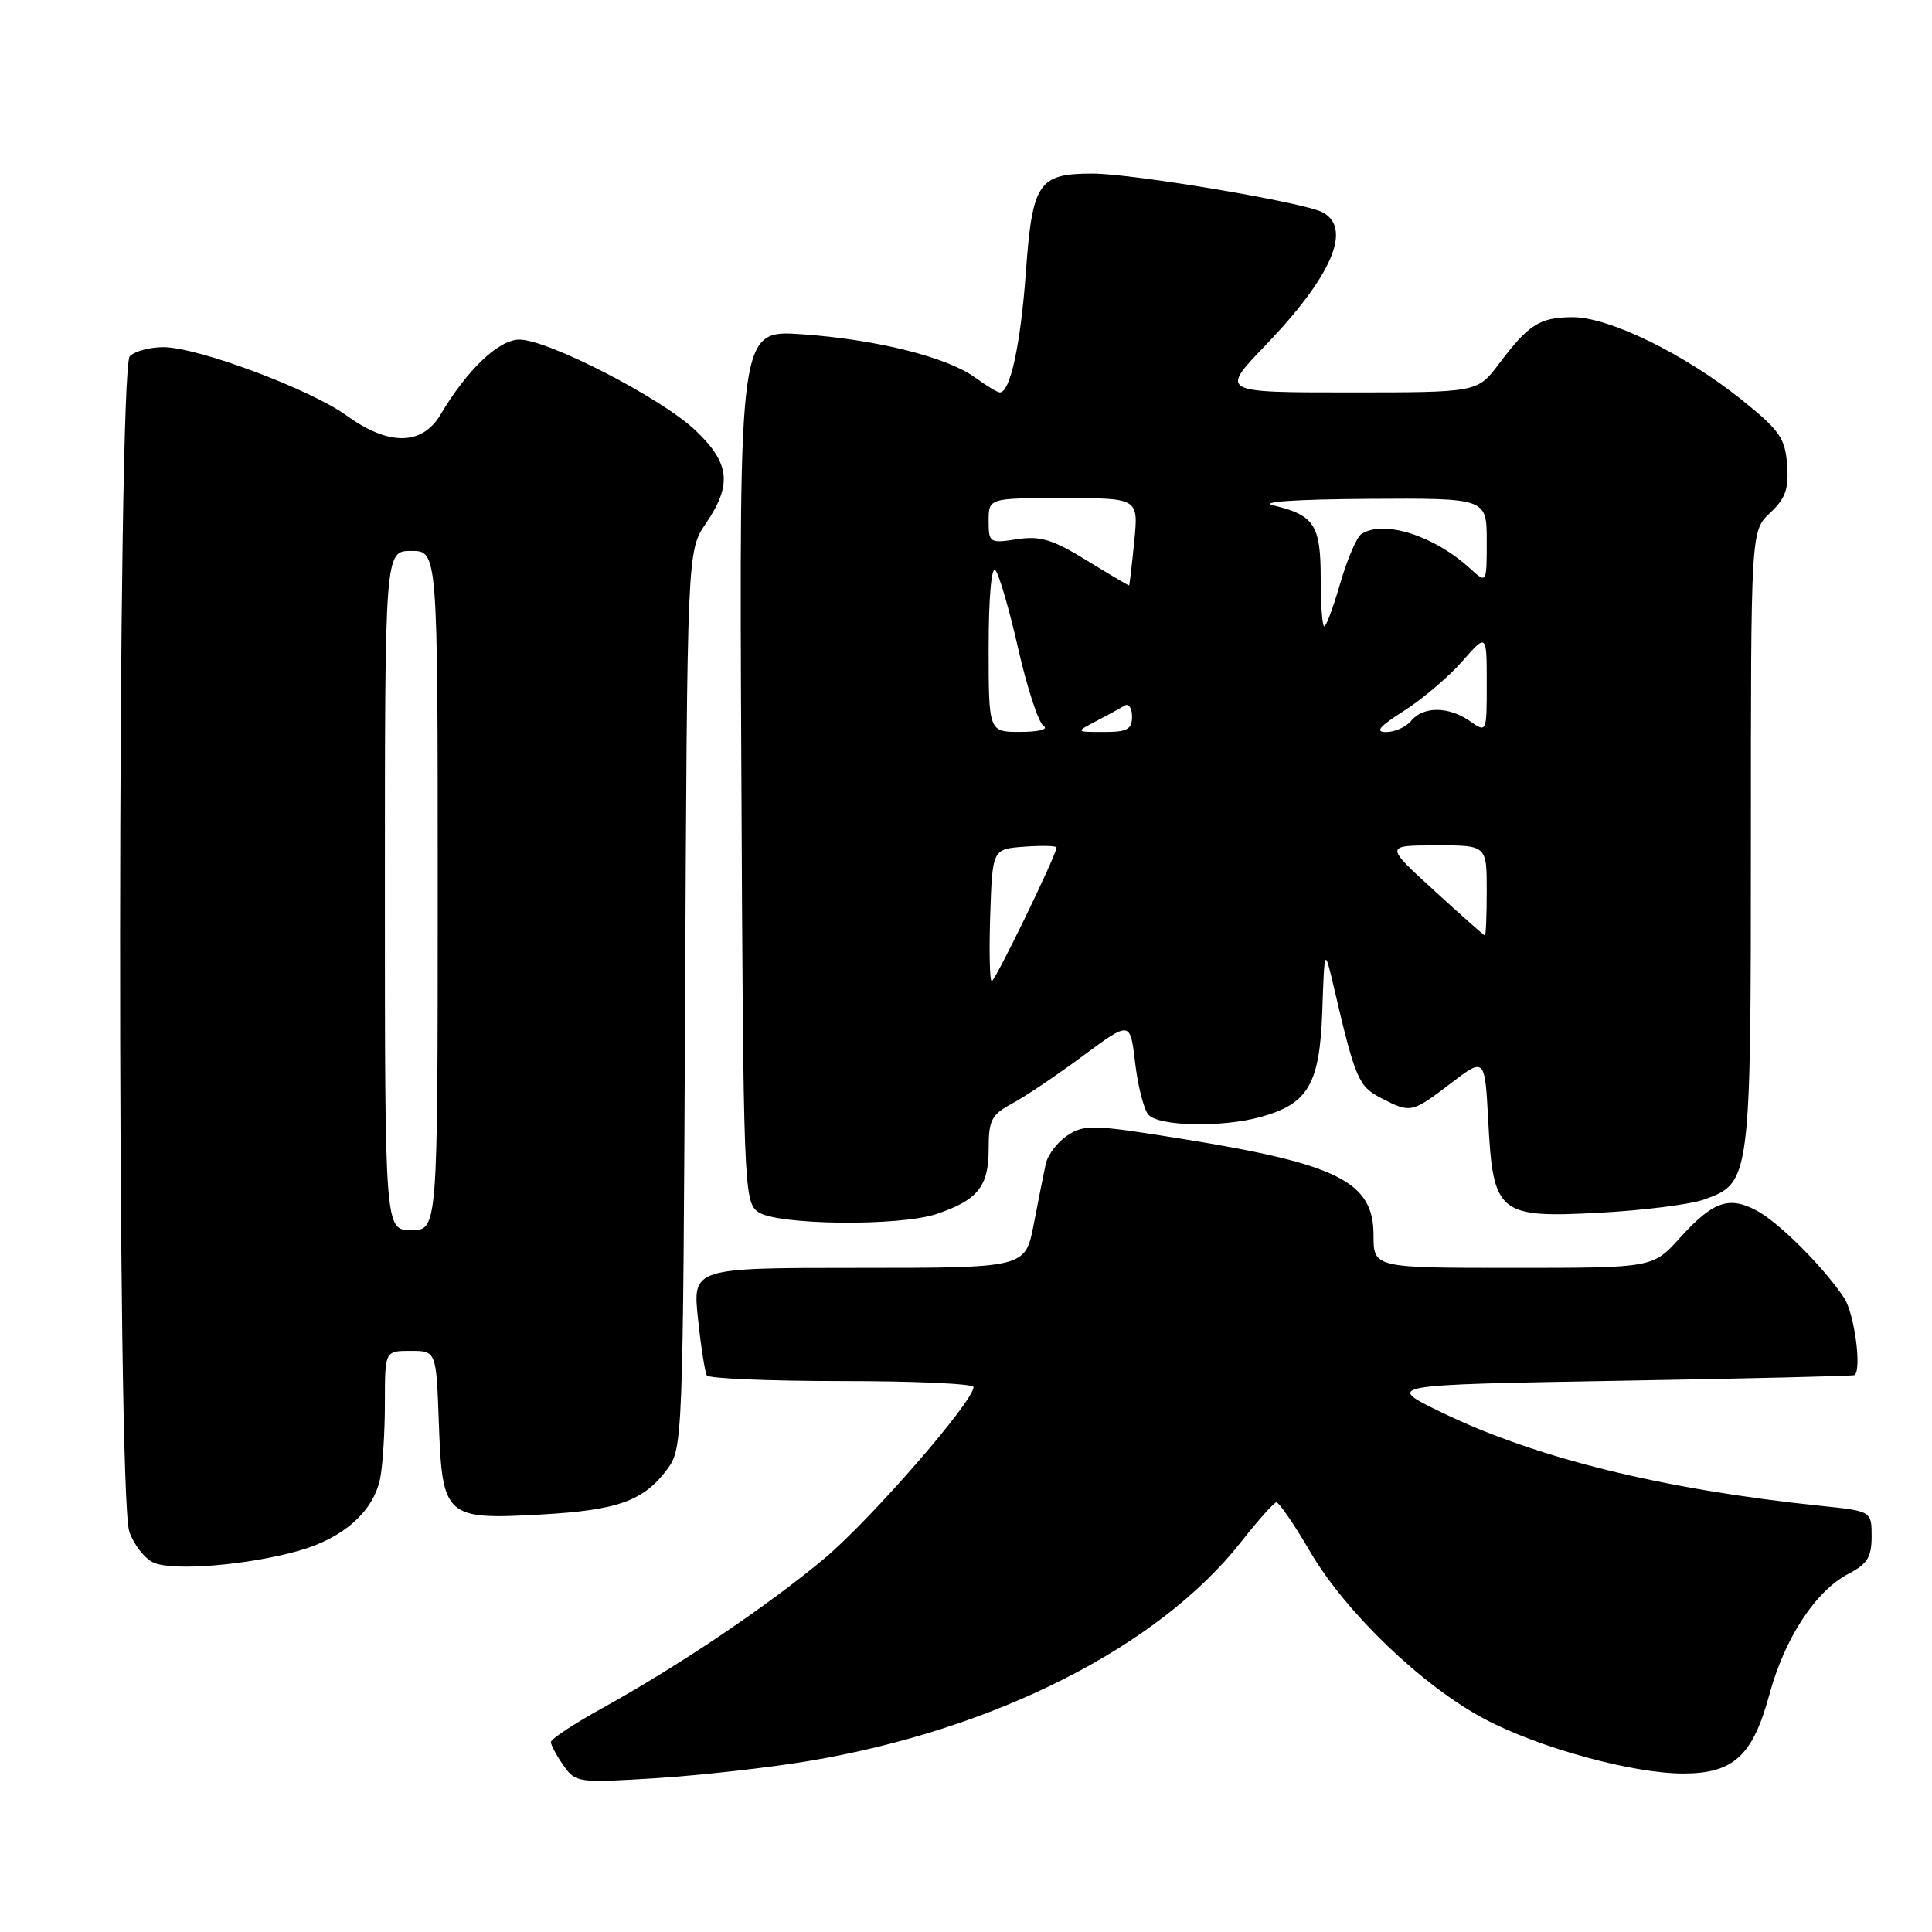 <?xml version="1.0" encoding="UTF-8" standalone="no"?>
<!DOCTYPE svg PUBLIC "-//W3C//DTD SVG 1.1//EN" "http://www.w3.org/Graphics/SVG/1.1/DTD/svg11.dtd" >
<svg xmlns="http://www.w3.org/2000/svg" xmlns:xlink="http://www.w3.org/1999/xlink" version="1.1" viewBox="0 0 256 256">
 <g >
 <path fill="currentColor"
d=" M 107.00 233.37 C 131.76 229.25 153.55 218.21 164.50 204.25 C 166.70 201.44 168.78 199.12 169.12 199.07 C 169.46 199.03 171.47 201.96 173.59 205.59 C 178.31 213.66 188.45 223.39 196.70 227.77 C 203.90 231.59 216.31 235.00 223.03 235.00 C 229.69 235.00 232.25 232.66 234.45 224.55 C 236.48 217.04 240.59 210.78 244.98 208.51 C 247.43 207.24 248.00 206.32 248.00 203.59 C 248.00 200.23 248.00 200.23 241.25 199.53 C 220.31 197.35 203.51 193.21 191.00 187.14 C 183.50 183.50 183.50 183.50 214.50 182.96 C 231.55 182.67 245.61 182.33 245.75 182.21 C 246.71 181.40 245.70 173.99 244.35 171.97 C 241.58 167.82 235.66 161.92 232.70 160.37 C 229.05 158.45 226.94 159.22 222.58 164.04 C 219.01 168.00 219.01 168.00 200.50 168.00 C 182.00 168.00 182.00 168.00 182.00 163.65 C 182.00 156.60 177.31 154.24 156.73 150.92 C 144.90 149.01 143.69 148.97 141.46 150.44 C 140.12 151.31 138.82 153.03 138.56 154.26 C 138.29 155.49 137.58 159.09 136.97 162.25 C 135.86 168.00 135.86 168.00 113.81 168.00 C 91.77 168.00 91.77 168.00 92.49 174.75 C 92.88 178.46 93.41 181.84 93.66 182.25 C 93.91 182.66 101.97 183.00 111.56 183.00 C 121.15 183.00 129.00 183.35 129.00 183.79 C 129.00 185.70 115.33 201.41 109.22 206.52 C 101.68 212.82 89.86 220.79 79.75 226.37 C 76.04 228.42 73.00 230.43 73.00 230.83 C 73.00 231.23 73.74 232.62 74.65 233.91 C 76.27 236.22 76.55 236.26 86.90 235.62 C 92.73 235.25 101.78 234.24 107.00 233.37 Z  M 39.60 205.48 C 45.53 203.80 49.50 200.26 50.38 195.86 C 50.72 194.15 51.00 189.66 51.00 185.88 C 51.00 179.00 51.00 179.00 54.40 179.00 C 57.81 179.00 57.81 179.00 58.15 188.58 C 58.60 201.03 59.01 201.39 71.69 200.68 C 81.86 200.11 85.30 198.88 88.41 194.68 C 90.47 191.90 90.50 190.92 90.78 132.43 C 91.06 73.00 91.06 73.00 93.53 69.36 C 97.04 64.20 96.72 61.37 92.14 57.02 C 87.65 52.75 72.62 45.00 68.82 45.00 C 66.09 45.00 61.89 49.00 58.39 54.91 C 55.95 59.05 51.51 59.11 45.95 55.08 C 41.12 51.58 26.19 46.00 21.65 46.00 C 19.86 46.00 17.86 46.54 17.20 47.20 C 15.54 48.86 15.46 198.16 17.13 202.93 C 17.74 204.70 19.21 206.57 20.38 207.07 C 23.02 208.20 32.84 207.39 39.60 205.48 Z  M 124.10 160.86 C 129.53 159.03 131.00 157.22 131.00 152.30 C 131.00 148.40 131.35 147.72 134.15 146.20 C 135.89 145.27 140.11 142.42 143.53 139.88 C 149.76 135.27 149.76 135.27 150.41 140.82 C 150.77 143.87 151.55 146.96 152.15 147.68 C 153.45 149.25 161.92 149.43 167.07 148.00 C 173.36 146.25 174.87 143.64 175.21 133.98 C 175.50 125.50 175.50 125.50 176.79 131.00 C 179.58 142.96 180.01 143.95 182.99 145.49 C 186.92 147.53 187.07 147.49 192.23 143.55 C 196.75 140.10 196.75 140.10 197.20 148.52 C 197.84 160.85 198.53 161.41 212.00 160.69 C 217.78 160.38 223.98 159.59 225.78 158.95 C 231.96 156.75 232.00 156.45 232.00 111.22 C 232.00 70.35 232.00 70.35 234.55 67.96 C 236.60 66.03 237.04 64.78 236.80 61.57 C 236.54 58.06 235.81 57.02 230.85 53.03 C 223.25 46.92 213.17 41.99 208.34 42.03 C 203.98 42.07 202.58 42.96 198.59 48.25 C 195.76 52.00 195.76 52.00 178.72 52.00 C 161.68 52.00 161.68 52.00 167.69 45.75 C 176.49 36.58 179.21 30.25 175.25 28.13 C 172.80 26.82 150.10 23.00 144.78 23.00 C 137.59 23.00 136.79 24.17 135.93 36.10 C 135.23 45.70 133.86 52.00 132.48 52.00 C 132.17 52.00 130.70 51.11 129.21 50.03 C 125.48 47.31 116.09 44.97 106.23 44.29 C 97.95 43.72 97.95 43.72 98.23 101.44 C 98.49 157.26 98.56 159.21 100.44 160.58 C 102.85 162.34 119.11 162.53 124.10 160.86 Z  M 51.00 118.00 C 51.00 73.00 51.00 73.00 54.50 73.00 C 58.00 73.00 58.00 73.00 58.00 118.00 C 58.00 163.00 58.00 163.00 54.50 163.00 C 51.00 163.00 51.00 163.00 51.00 118.00 Z  M 131.21 121.25 C 131.50 112.50 131.50 112.50 135.75 112.19 C 138.09 112.02 140.00 112.07 140.00 112.30 C 140.00 113.24 131.87 130.00 131.41 130.00 C 131.14 130.00 131.05 126.06 131.21 121.25 Z  M 190.00 117.97 C 183.50 112.03 183.50 112.03 190.25 112.02 C 197.00 112.00 197.00 112.00 197.00 118.00 C 197.00 121.30 196.89 123.98 196.75 123.96 C 196.61 123.93 193.57 121.24 190.00 117.97 Z  M 131.00 85.80 C 131.00 79.24 131.37 74.99 131.89 75.55 C 132.37 76.07 133.74 80.76 134.92 85.96 C 136.10 91.16 137.61 95.77 138.28 96.19 C 138.97 96.63 137.65 96.98 135.25 96.98 C 131.00 97.00 131.00 97.00 131.00 85.80 Z  M 145.25 95.55 C 146.76 94.77 148.45 93.84 149.00 93.50 C 149.55 93.16 150.00 93.81 150.00 94.94 C 150.00 96.65 149.37 97.00 146.25 96.99 C 142.50 96.99 142.50 96.99 145.25 95.55 Z  M 186.05 94.18 C 188.50 92.62 191.96 89.68 193.75 87.64 C 197.00 83.93 197.00 83.93 197.00 90.52 C 197.00 97.11 197.00 97.11 194.78 95.56 C 191.96 93.59 188.61 93.56 187.00 95.50 C 186.32 96.33 184.82 97.00 183.68 97.00 C 182.14 97.00 182.76 96.27 186.05 94.18 Z  M 175.00 76.62 C 175.00 69.57 174.15 68.26 168.74 66.97 C 166.74 66.50 171.52 66.17 181.25 66.10 C 197.00 66.00 197.00 66.00 197.00 71.67 C 197.00 77.35 197.00 77.35 194.75 75.29 C 190.00 70.95 183.31 68.84 180.38 70.77 C 179.77 71.17 178.52 74.09 177.60 77.25 C 176.69 80.41 175.73 83.00 175.47 83.00 C 175.21 83.00 175.00 80.13 175.00 76.62 Z  M 144.00 74.26 C 139.46 71.47 137.85 70.98 134.75 71.45 C 131.12 72.01 131.00 71.93 131.00 69.01 C 131.00 66.00 131.00 66.00 140.93 66.00 C 150.86 66.00 150.86 66.00 150.29 71.75 C 149.98 74.91 149.67 77.53 149.61 77.57 C 149.55 77.61 147.03 76.12 144.00 74.26 Z "/>
</g>
</svg>